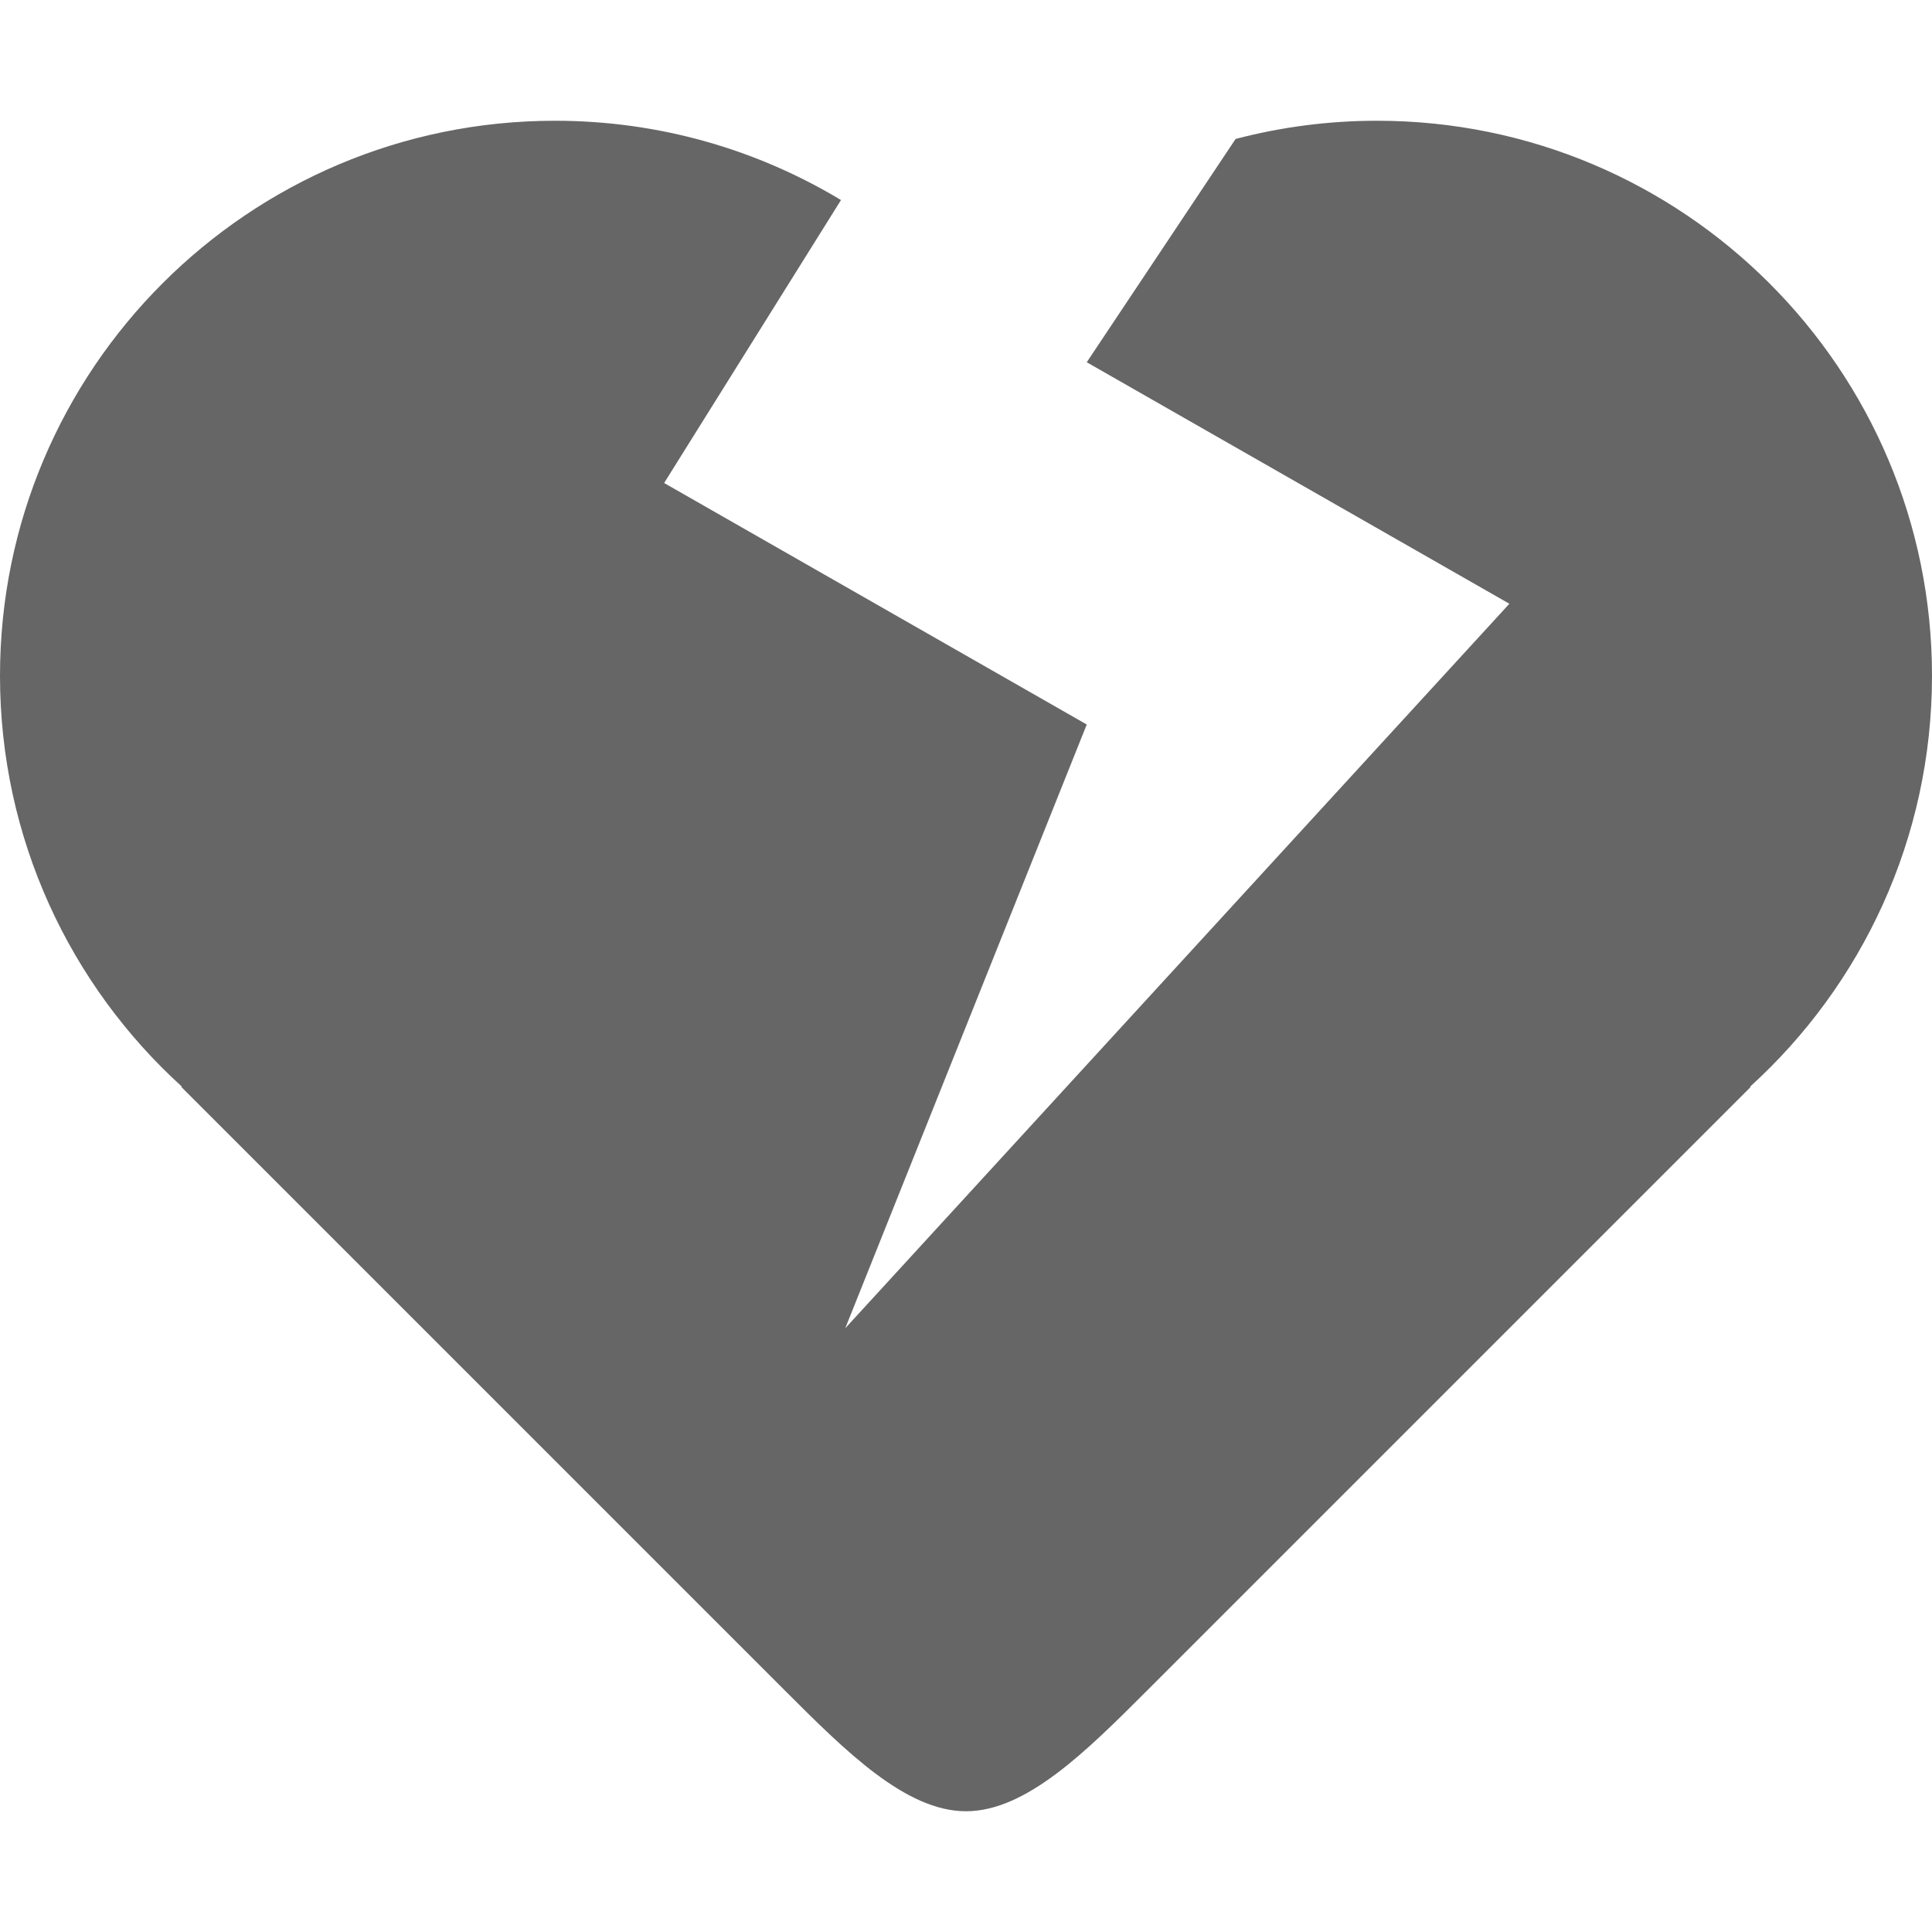 <?xml version="1.0" encoding="utf-8"?> <!-- Generator: IcoMoon.io --> <!DOCTYPE svg PUBLIC "-//W3C//DTD SVG 1.1//EN" "http://www.w3.org/Graphics/SVG/1.1/DTD/svg11.dtd"> <svg width="24" height="24" viewBox="0 0 24 24" xmlns="http://www.w3.org/2000/svg" xmlns:xlink="http://www.w3.org/1999/xlink" fill="#666666"><g><path d="M 24,8.394 C 24,10.418 23.128,12.239 21.739,13.5 L 21.75,13.5 L 14.25,21 C 13.5,21.75 12.75,22.5 12,22.5 C 11.25,22.5 10.5,21.75 9.75,21 L 2.25,13.5 L 2.261,13.5 C 0.872,12.239 0,10.418 0,8.394 C 0,4.587 3.087,1.5 6.894,1.5 C 8.194,1.5 9.409,1.86 10.447,2.485 L 8.25,6 L 13.5,9 L 10.5,16.5 L 18.75,7.5 L 13.5,4.5 L 15.349,1.726 C 15.91,1.579 16.499,1.5 17.106,1.5 C 20.913,1.5 24,4.587 24,8.394 Z"></path></g></svg>
